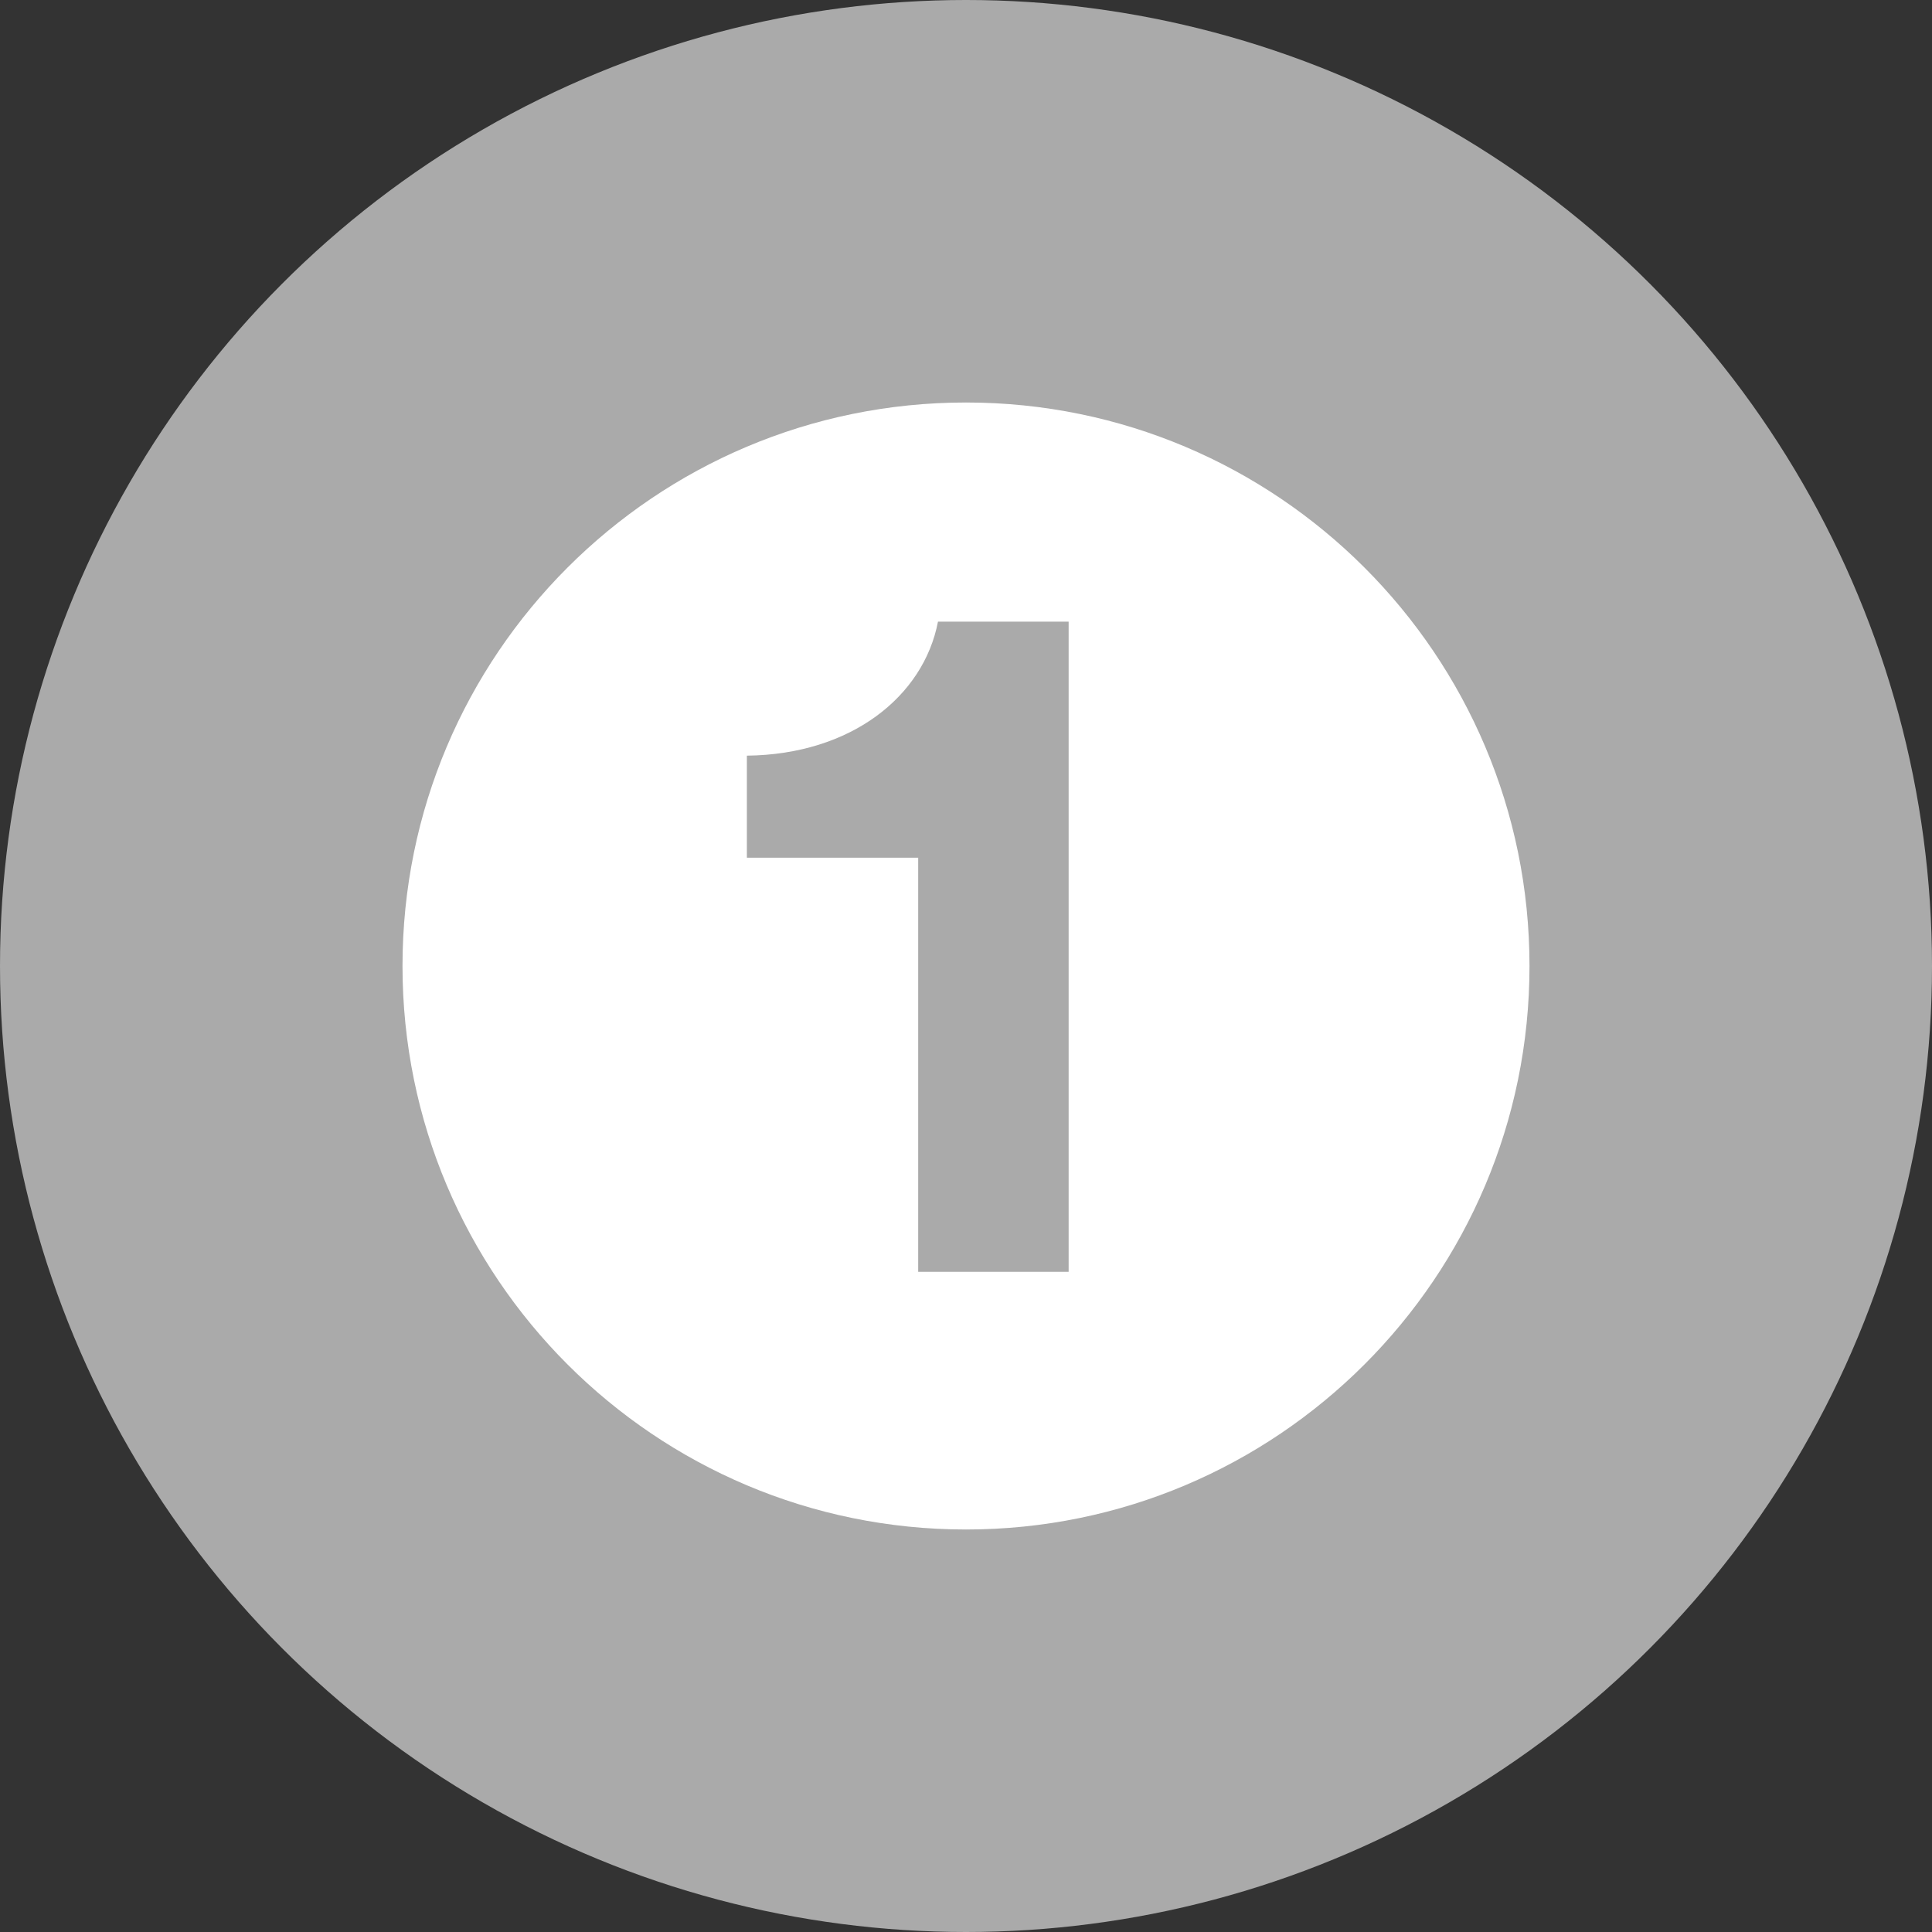 <?xml version="1.0" encoding="UTF-8"?>
<svg width="24px" height="24px" viewBox="0 0 24 24" version="1.1" xmlns="http://www.w3.org/2000/svg" xmlns:xlink="http://www.w3.org/1999/xlink">
    <rect x="0" y="0" width="24" height="24" fill="#333333" stroke="none"/>
    <!-- Generator: Sketch 52.6 (67491) - http://www.bohemiancoding.com/sketch -->
    <title>step</title>
    <desc>Created with Sketch.</desc>
    <g id="step" stroke="none" stroke-width="1" fill="none" fill-rule="evenodd">
        <circle id="bg" fill="#AAAAAA" cx="12" cy="12" r="12"></circle>
        <path d="M12,19 C8.134,19 5,15.866 5,12 C5,8.134 8.134,5 12,5 C15.866,5 19,8.134 19,12 C19,15.866 15.866,19 12,19 Z M13.275,15.799 L13.275,7.722 L11.652,7.722 C11.474,8.65 10.574,9.373 9.278,9.387 L9.278,10.655 L11.406,10.655 L11.406,15.799 L13.275,15.799 Z" id="Combined-Shape" fill="#FFFFFF"></path>
    </g>
</svg>